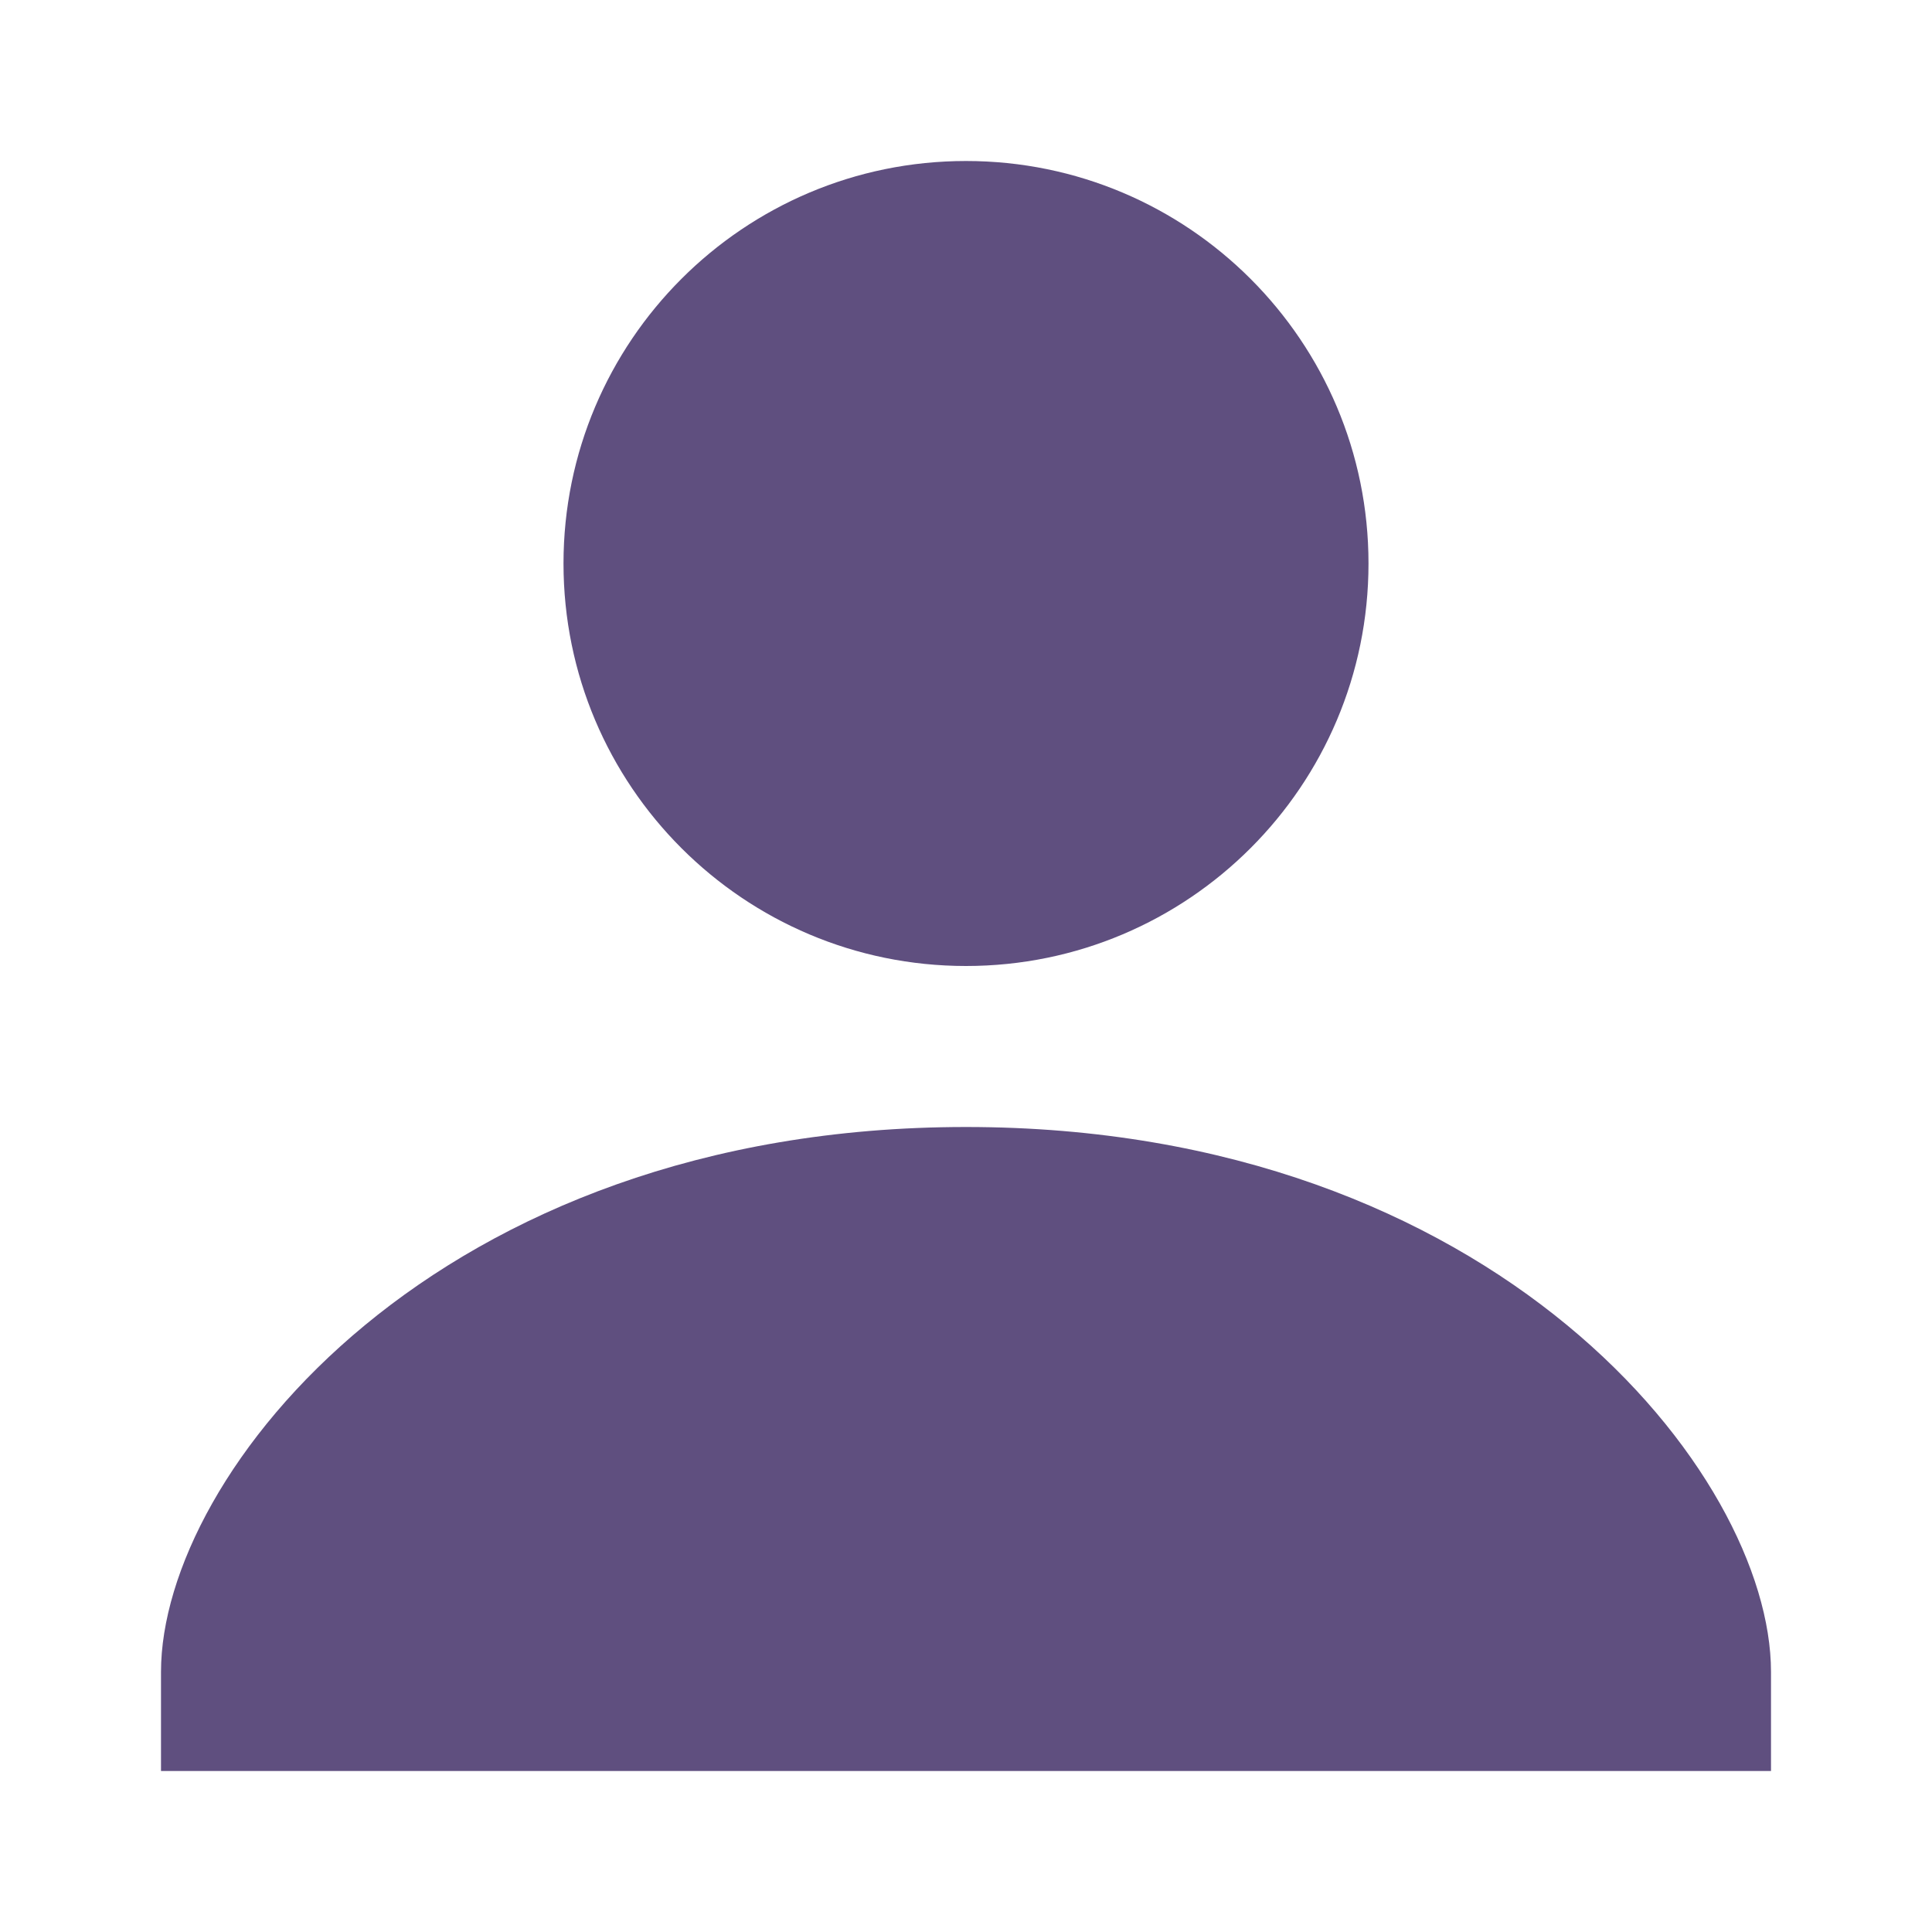 <svg width="24" height="24" viewBox="0 0 24 24" fill="none" xmlns="http://www.w3.org/2000/svg">
<path d="M12 12C14.761 12 17 9.761 17 7C17 4.239 14.761 2 12 2C9.239 2 7 4.239 7 7C7 9.761 9.239 12 12 12Z" fill="#5F4F7F"/>
<path d="M12 14C5.422 14 2 18.308 2 20.769V22H22V20.769C22 18.308 18.578 14 12 14Z" fill="#5F4F7F"/>
</svg>
